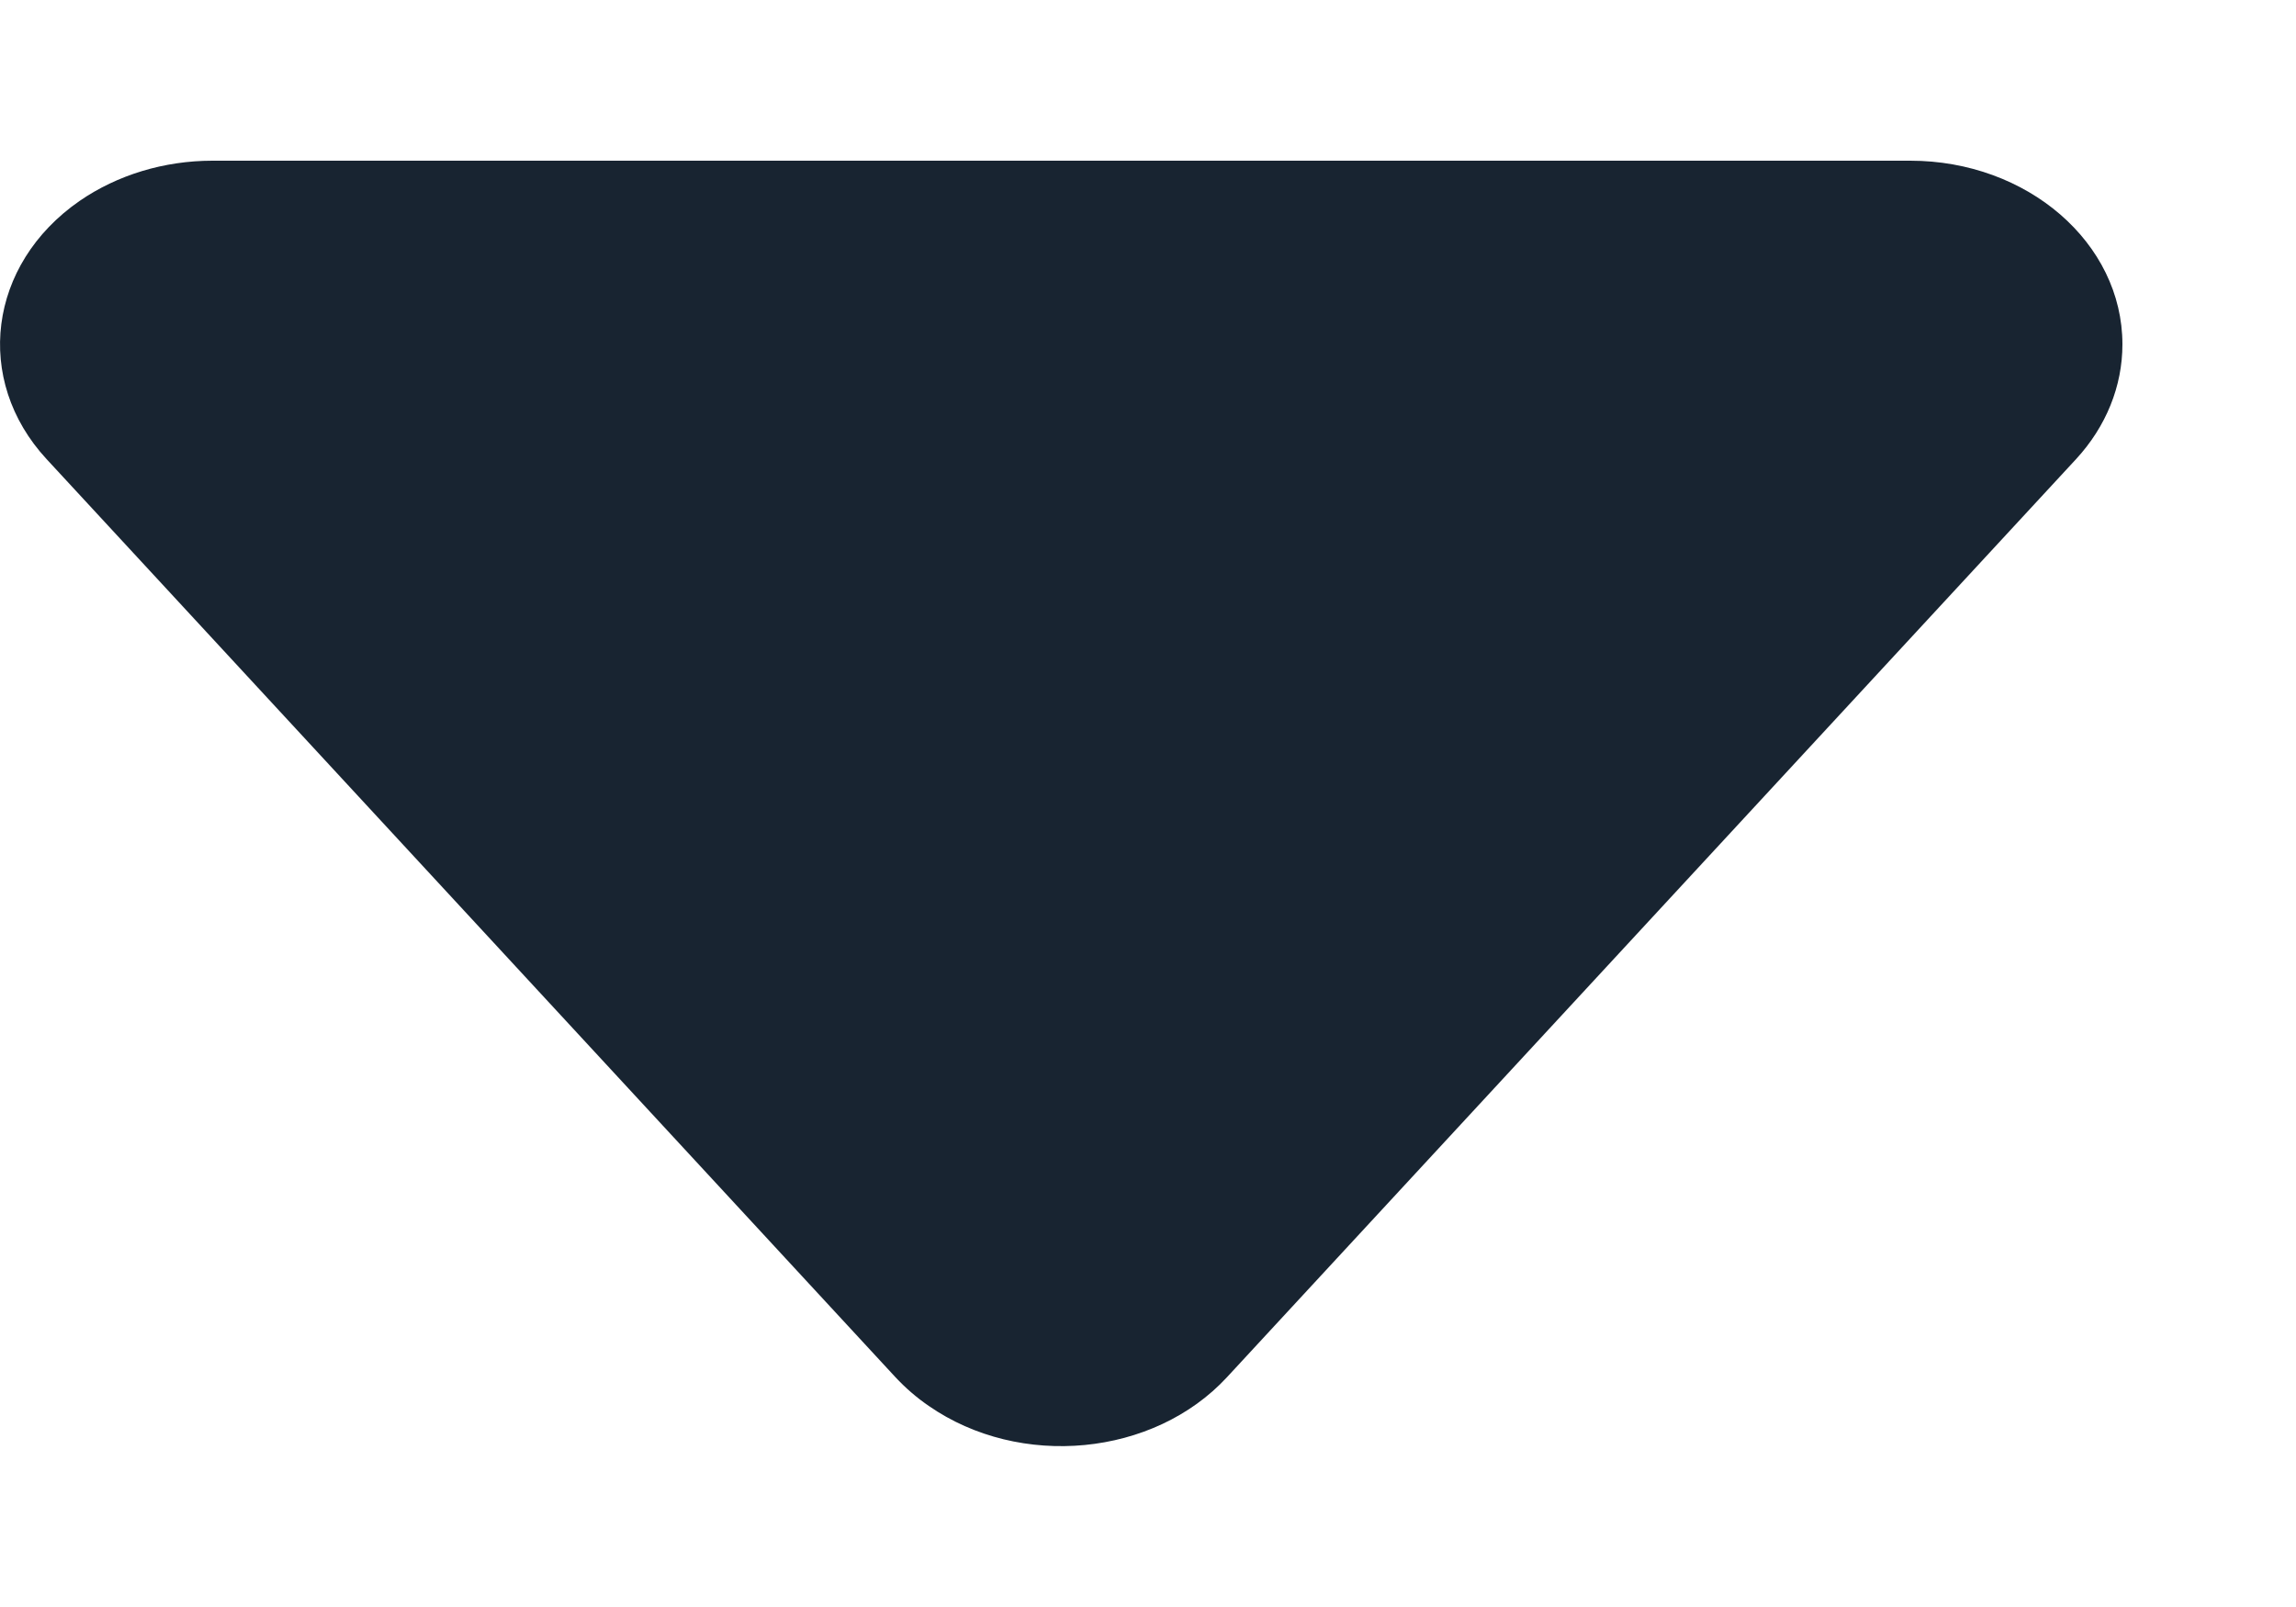 <?xml version="1.0" encoding="UTF-8"?>
<svg width="10px" height="7px" viewBox="0 0 10 7" version="1.1" xmlns="http://www.w3.org/2000/svg" xmlns:xlink="http://www.w3.org/1999/xlink">
    <title>ic_arrow_down_small</title>
    <g id="ic_arrow_down_small" stroke="none" stroke-width="1" fill="none" fill-rule="evenodd">
        <path d="M0.925,0.7 L8.32,0.7 C8.83,0.7 9.244,1.058 9.244,1.5 C9.244,1.682 9.173,1.858 9.042,2 L5.344,5.999 C5.025,6.344 4.443,6.4 4.045,6.124 C3.991,6.087 3.943,6.045 3.9,5.999 L0.203,2 C-0.116,1.655 -0.052,1.151 0.347,0.875 C0.511,0.762 0.715,0.7 0.925,0.7 Z" id="矩形备份-2" fill="#182431"></path>
    </g>
</svg>